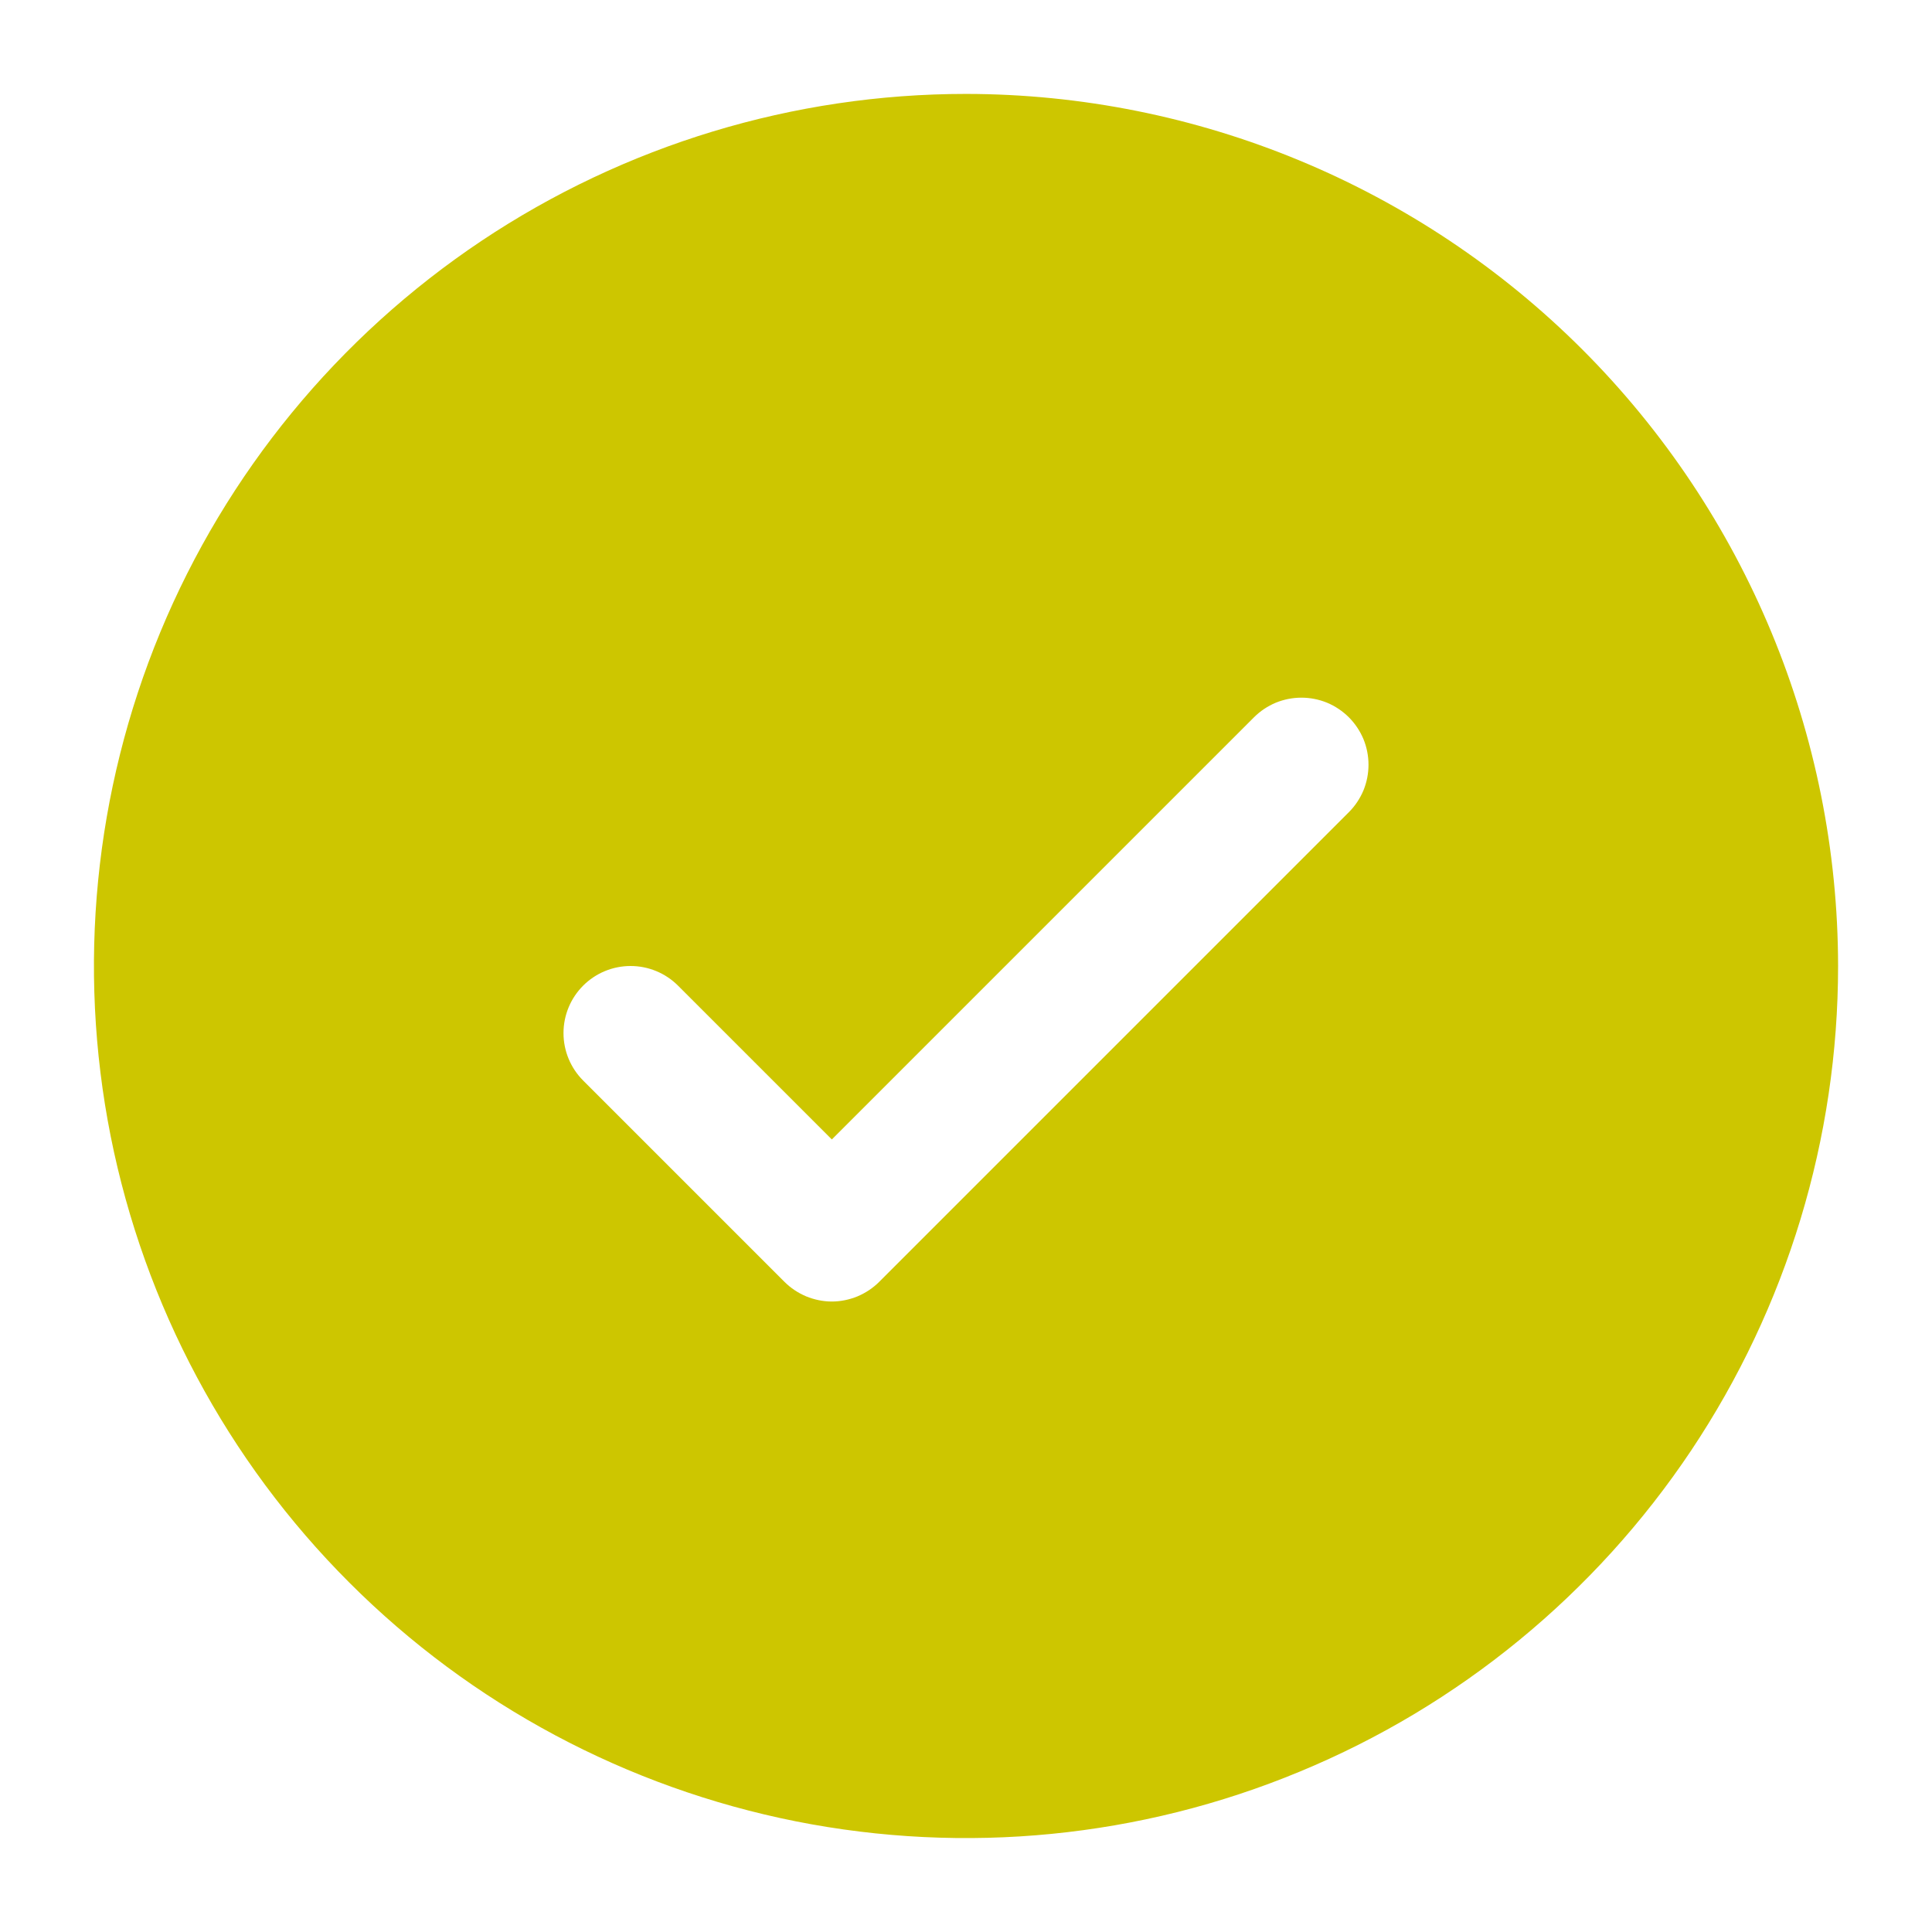 <svg width="18" height="18" viewBox="0 0 18 18" fill="none" xmlns="http://www.w3.org/2000/svg">
<path d="M9 0.875C7.393 0.875 5.822 1.352 4.486 2.244C3.15 3.137 2.108 4.406 1.493 5.891C0.879 7.375 0.718 9.009 1.031 10.585C1.345 12.161 2.118 13.609 3.255 14.745C4.391 15.882 5.839 16.655 7.415 16.969C8.991 17.282 10.625 17.122 12.109 16.506C13.594 15.892 14.863 14.85 15.756 13.514C16.648 12.178 17.125 10.607 17.125 9C17.123 6.846 16.266 4.781 14.743 3.257C13.22 1.734 11.154 0.877 9 0.875ZM12.567 7.567L8.192 11.942C8.134 12 8.065 12.046 7.989 12.078C7.913 12.109 7.832 12.126 7.75 12.126C7.668 12.126 7.587 12.109 7.511 12.078C7.435 12.046 7.366 12 7.308 11.942L5.433 10.067C5.316 9.95 5.25 9.791 5.25 9.625C5.25 9.459 5.316 9.3 5.433 9.183C5.55 9.066 5.709 9 5.875 9C6.041 9 6.2 9.066 6.317 9.183L7.75 10.616L11.683 6.683C11.741 6.625 11.81 6.579 11.886 6.547C11.962 6.516 12.043 6.5 12.125 6.5C12.207 6.5 12.288 6.516 12.364 6.547C12.44 6.579 12.509 6.625 12.567 6.683C12.625 6.741 12.671 6.81 12.703 6.886C12.734 6.962 12.75 7.043 12.75 7.125C12.75 7.207 12.734 7.288 12.703 7.364C12.671 7.44 12.625 7.509 12.567 7.567Z" fill="#CDC600"/>
</svg>
